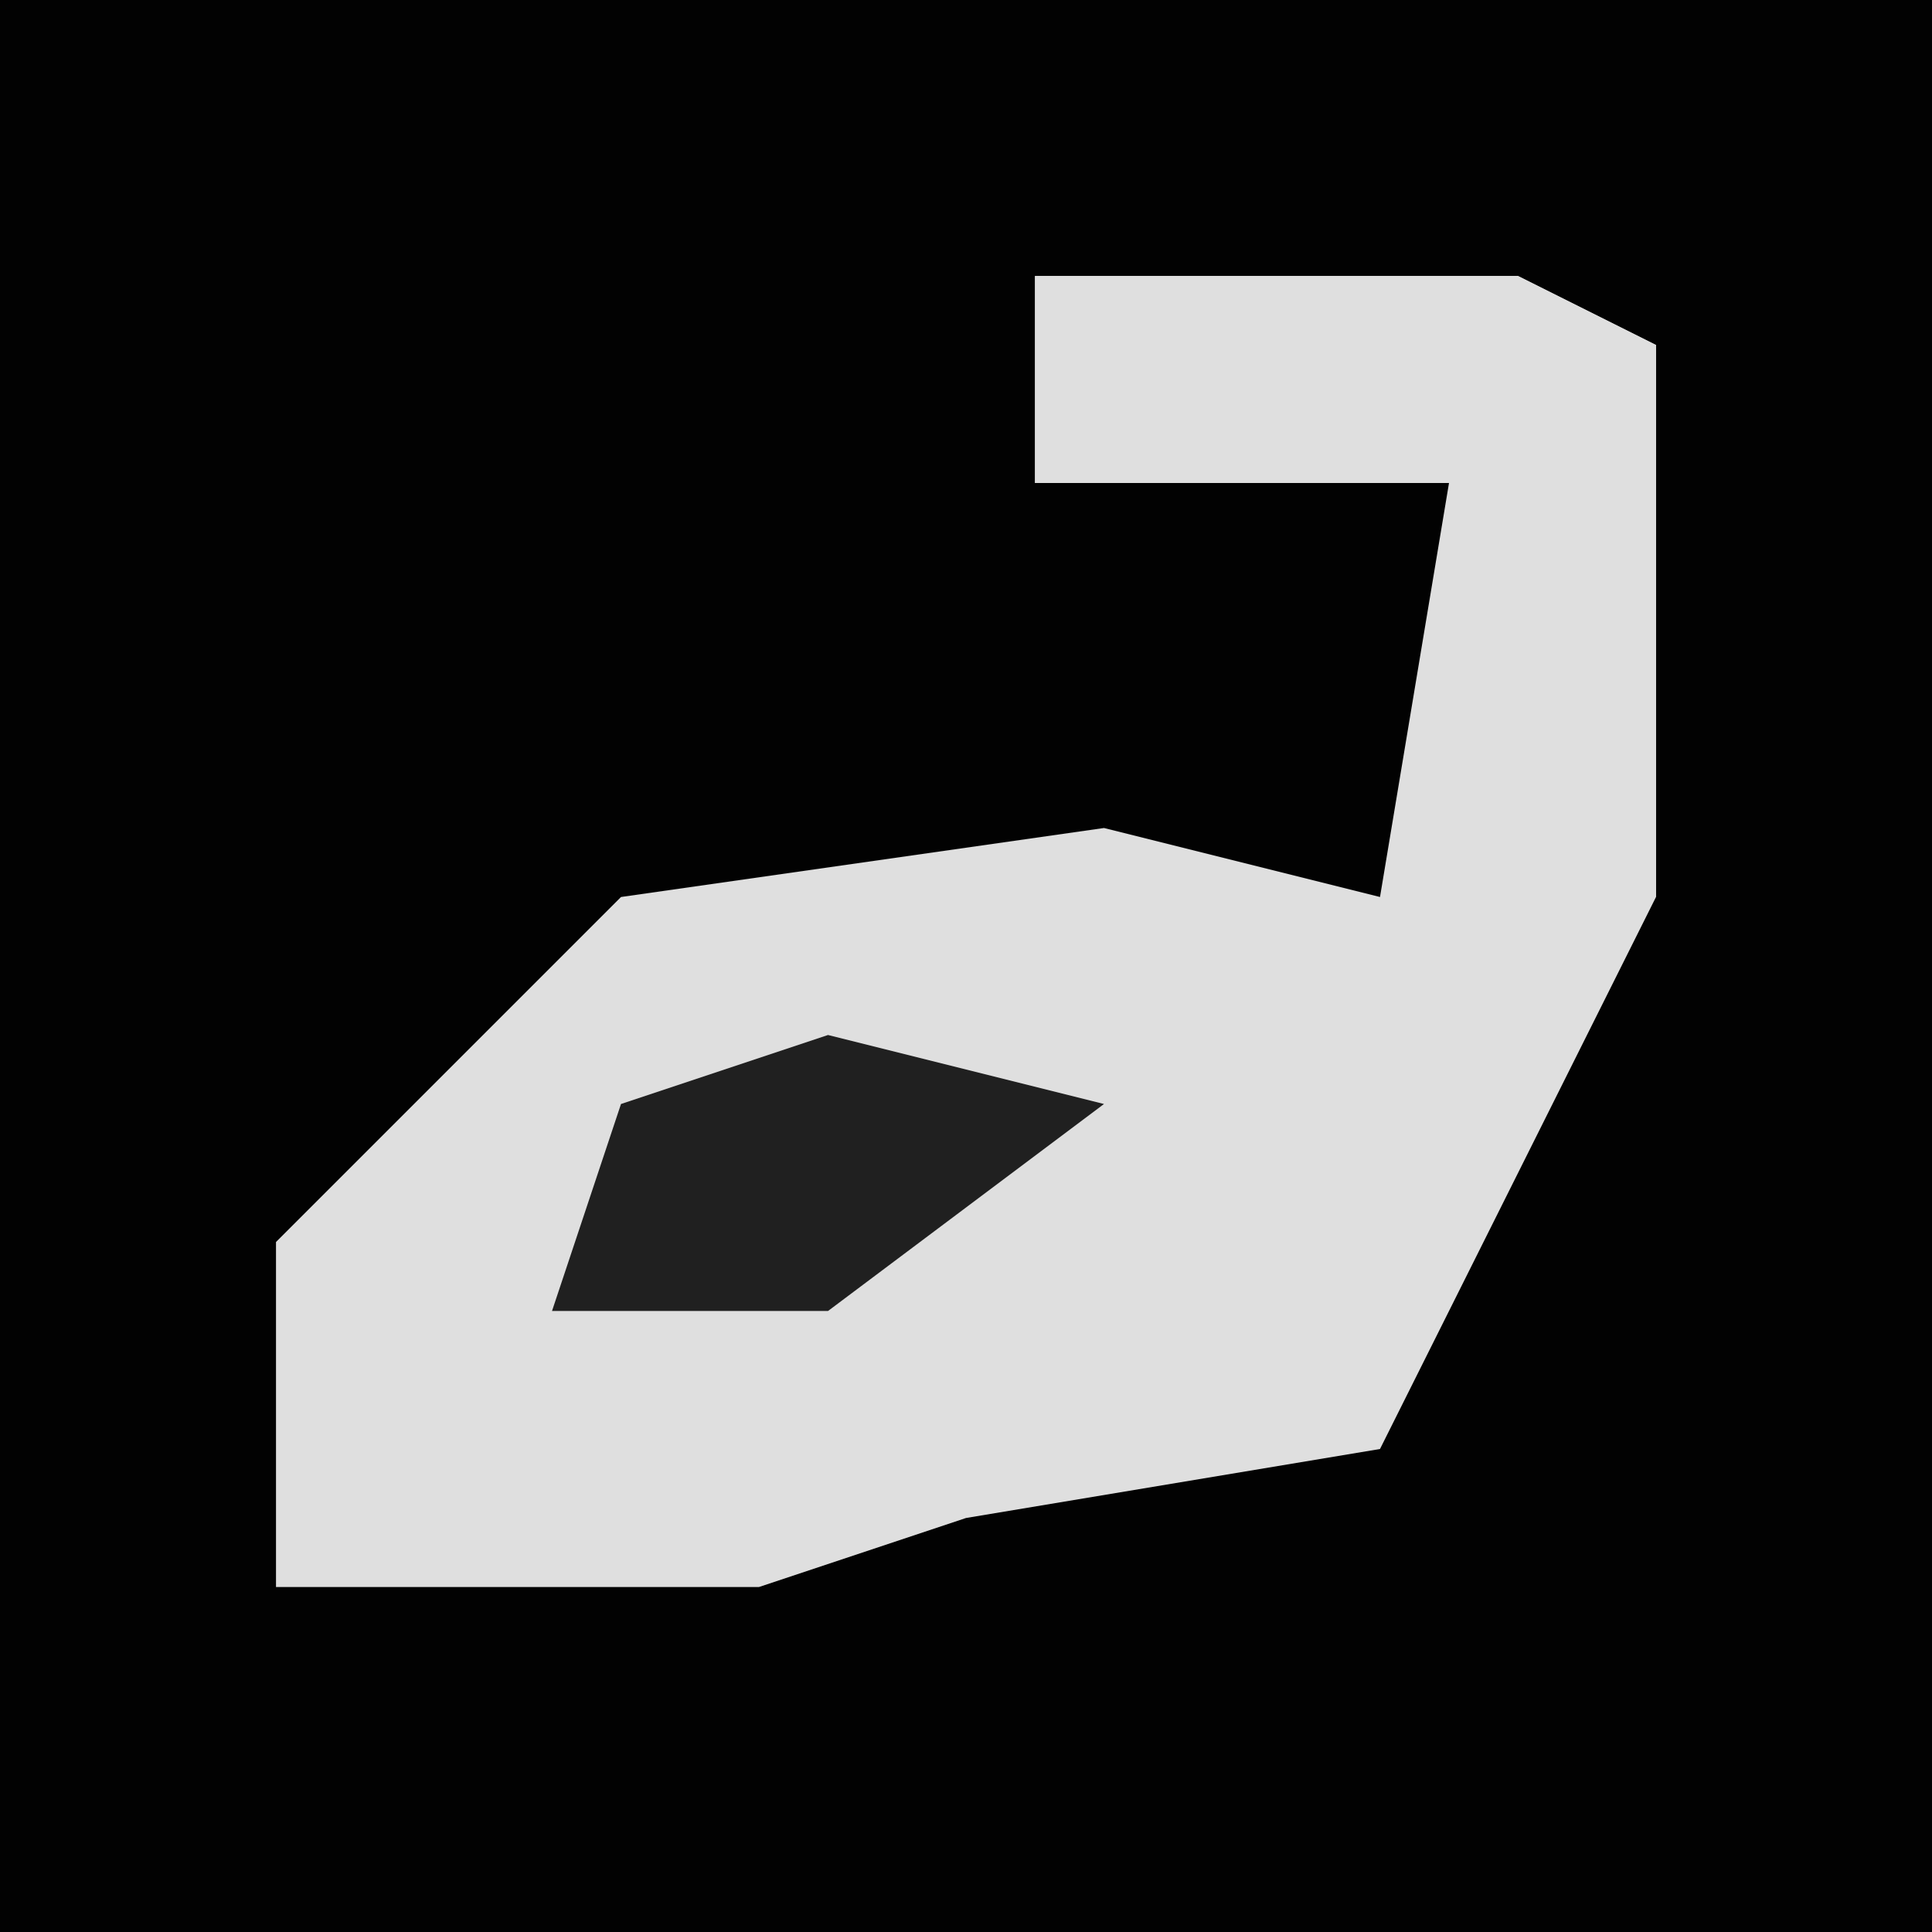 <?xml version="1.0" encoding="UTF-8"?>
<svg version="1.1" xmlns="http://www.w3.org/2000/svg" width="28" height="28">
<path d="M0,0 L28,0 L28,28 L0,28 Z " fill="#020202" transform="translate(0,0)"/>
<path d="M0,0 L7,0 L9,1 L9,9 L5,17 L-1,18 L-4,19 L-11,19 L-11,14 L-6,9 L1,8 L5,9 L6,3 L0,3 Z " fill="#DFDFDF" transform="translate(15,4)"/>
<path d="M0,0 L7,0 L9,1 L9,9 L6,8 L6,3 L0,3 Z " fill="#DFDFDF" transform="translate(15,4)"/>
<path d="M0,0 L4,1 L0,4 L-4,4 L-3,1 Z " fill="#202020" transform="translate(12,15)"/>
</svg>
